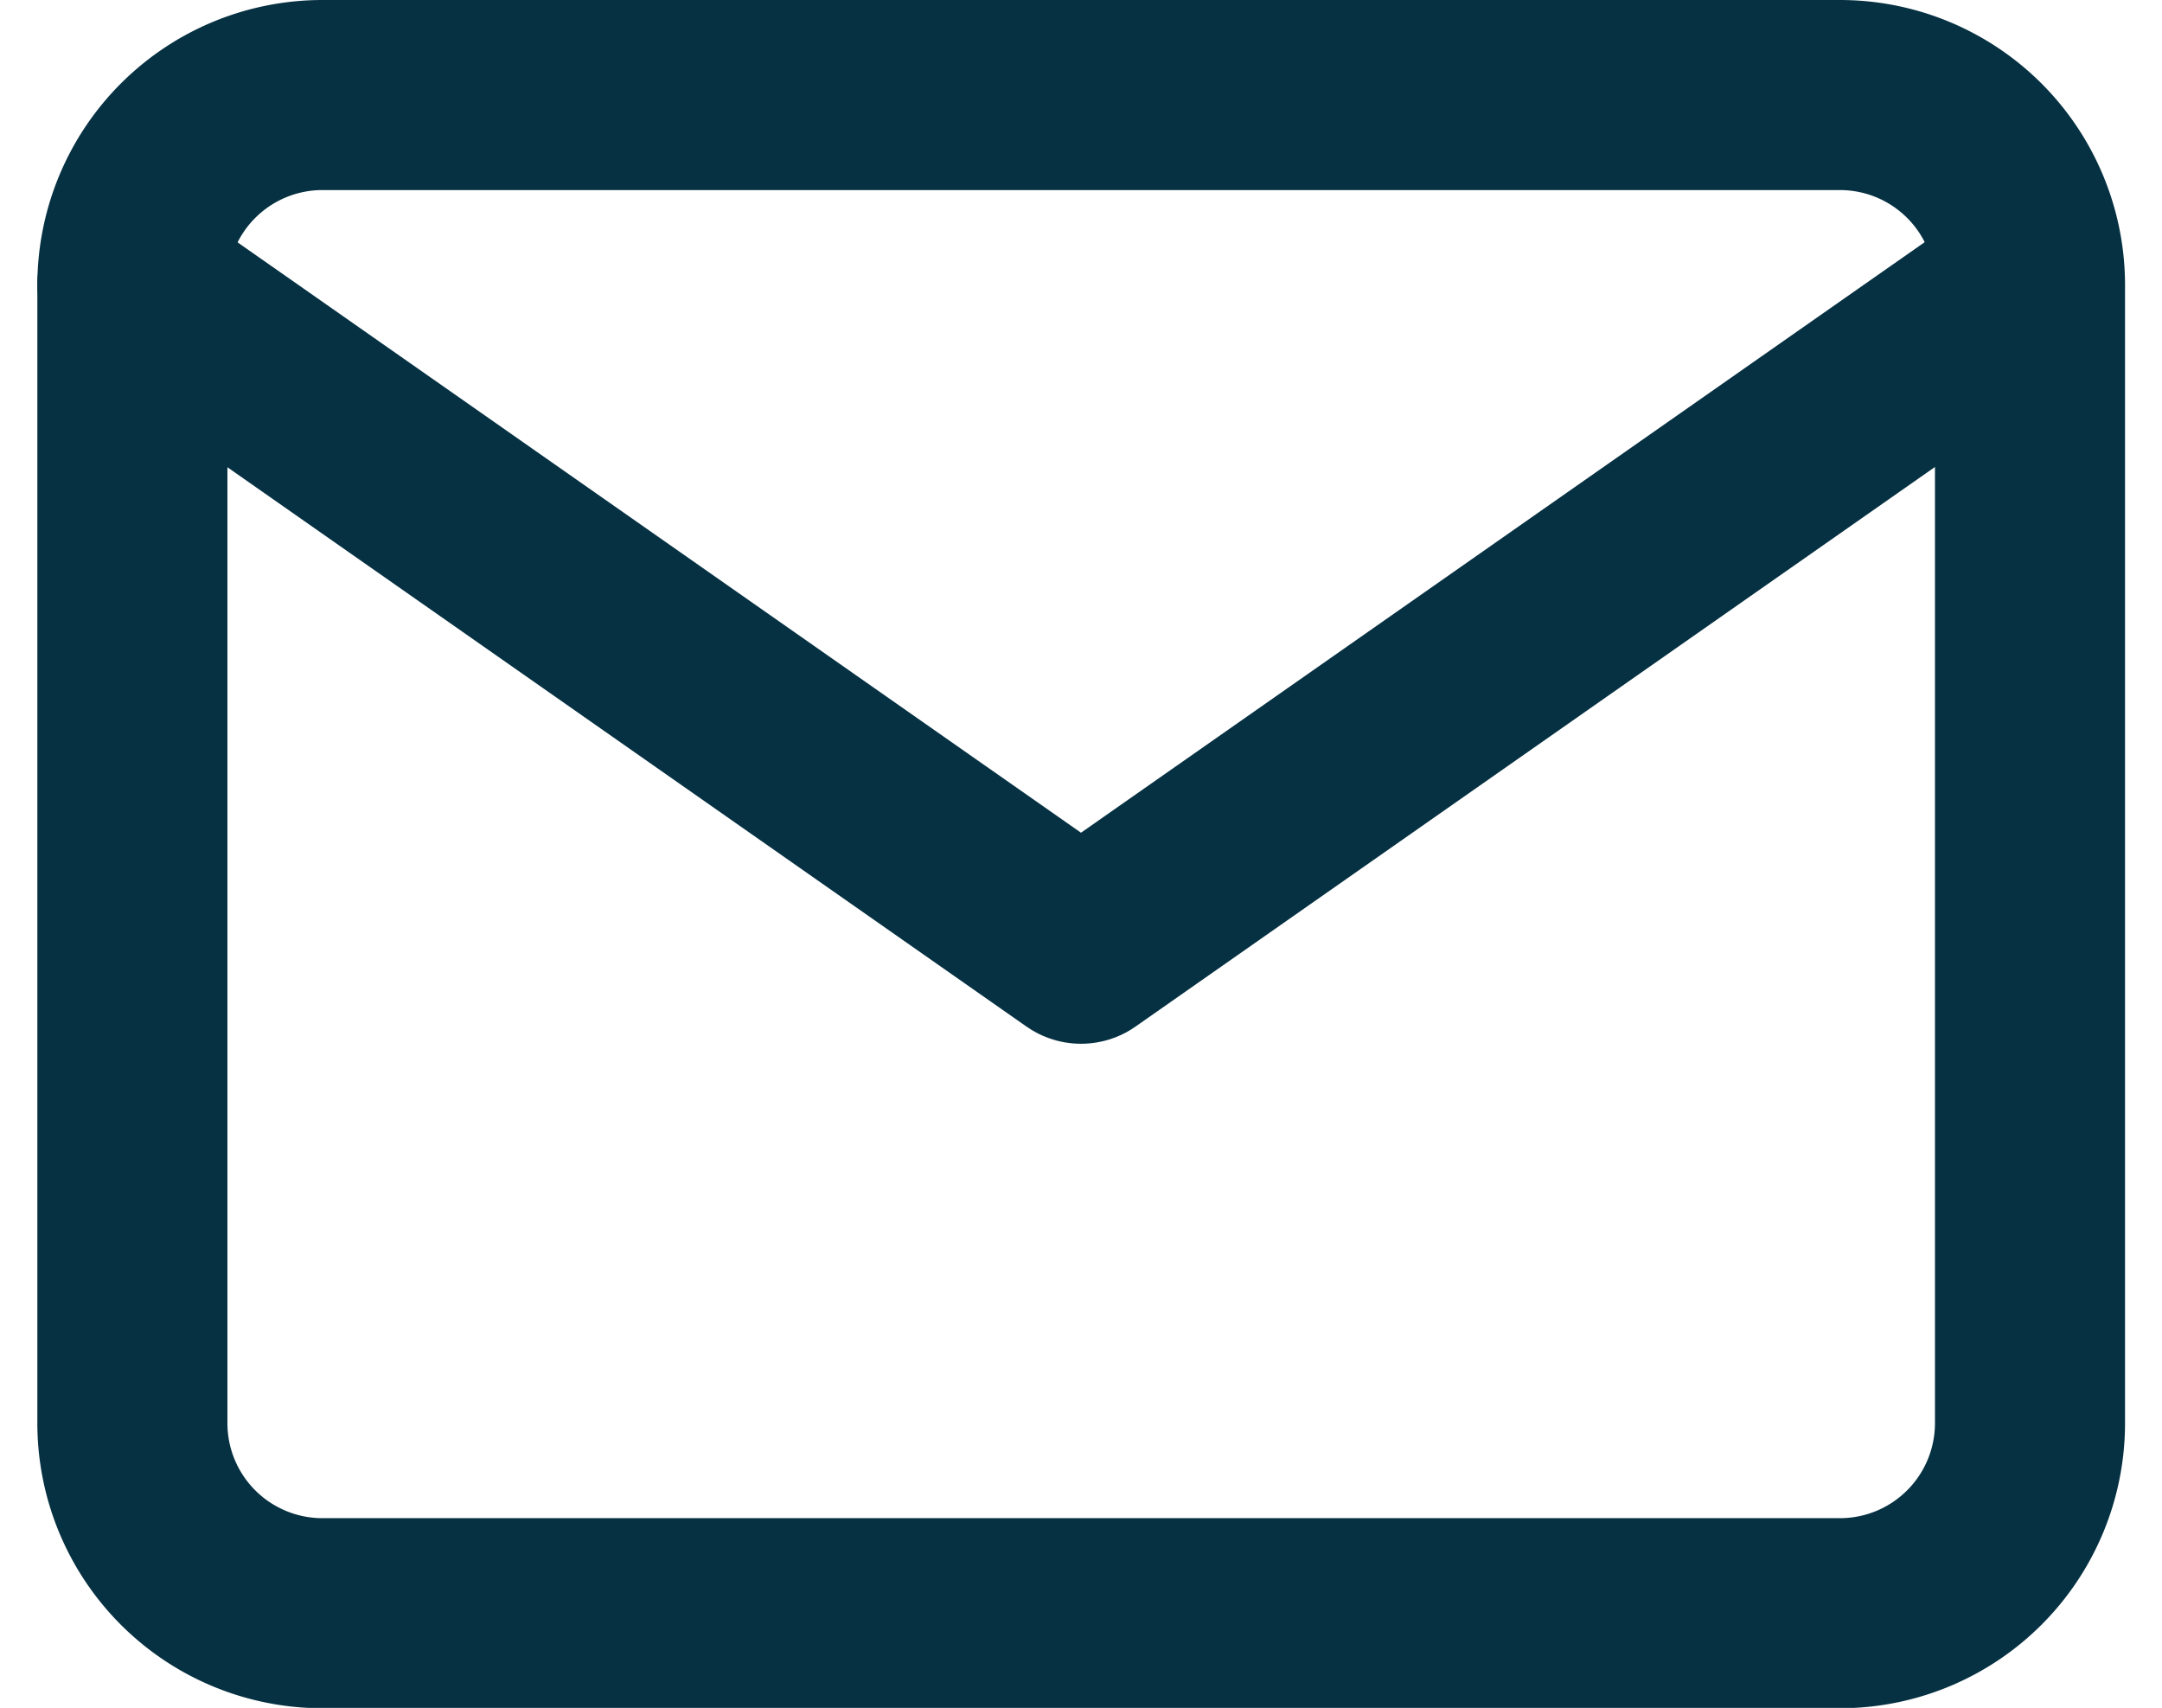 <svg xmlns="http://www.w3.org/2000/svg" width="22.75" height="17.971" viewBox="0 0 22.75 17.971">
  <g id="Icon_feather-mail" data-name="Icon feather-mail" transform="translate(1.393 1)">
    <path id="Path_899" data-name="Path 899" d="M5,6H20.968a2,2,0,0,1,2,2V19.975a2,2,0,0,1-2,2H5a2,2,0,0,1-2-2V8A2,2,0,0,1,5,6Z" transform="translate(-3 -6)" fill="none" stroke="#063142" stroke-linecap="round" stroke-linejoin="round" stroke-width="2"/>
    <path id="Path_900" data-name="Path 900" d="M22.964,9l-9.982,6.987L3,9" transform="translate(-3 -7.004)" fill="none" stroke="#063142" stroke-linecap="round" stroke-linejoin="round" stroke-width="2"/>
  </g>
</svg>
